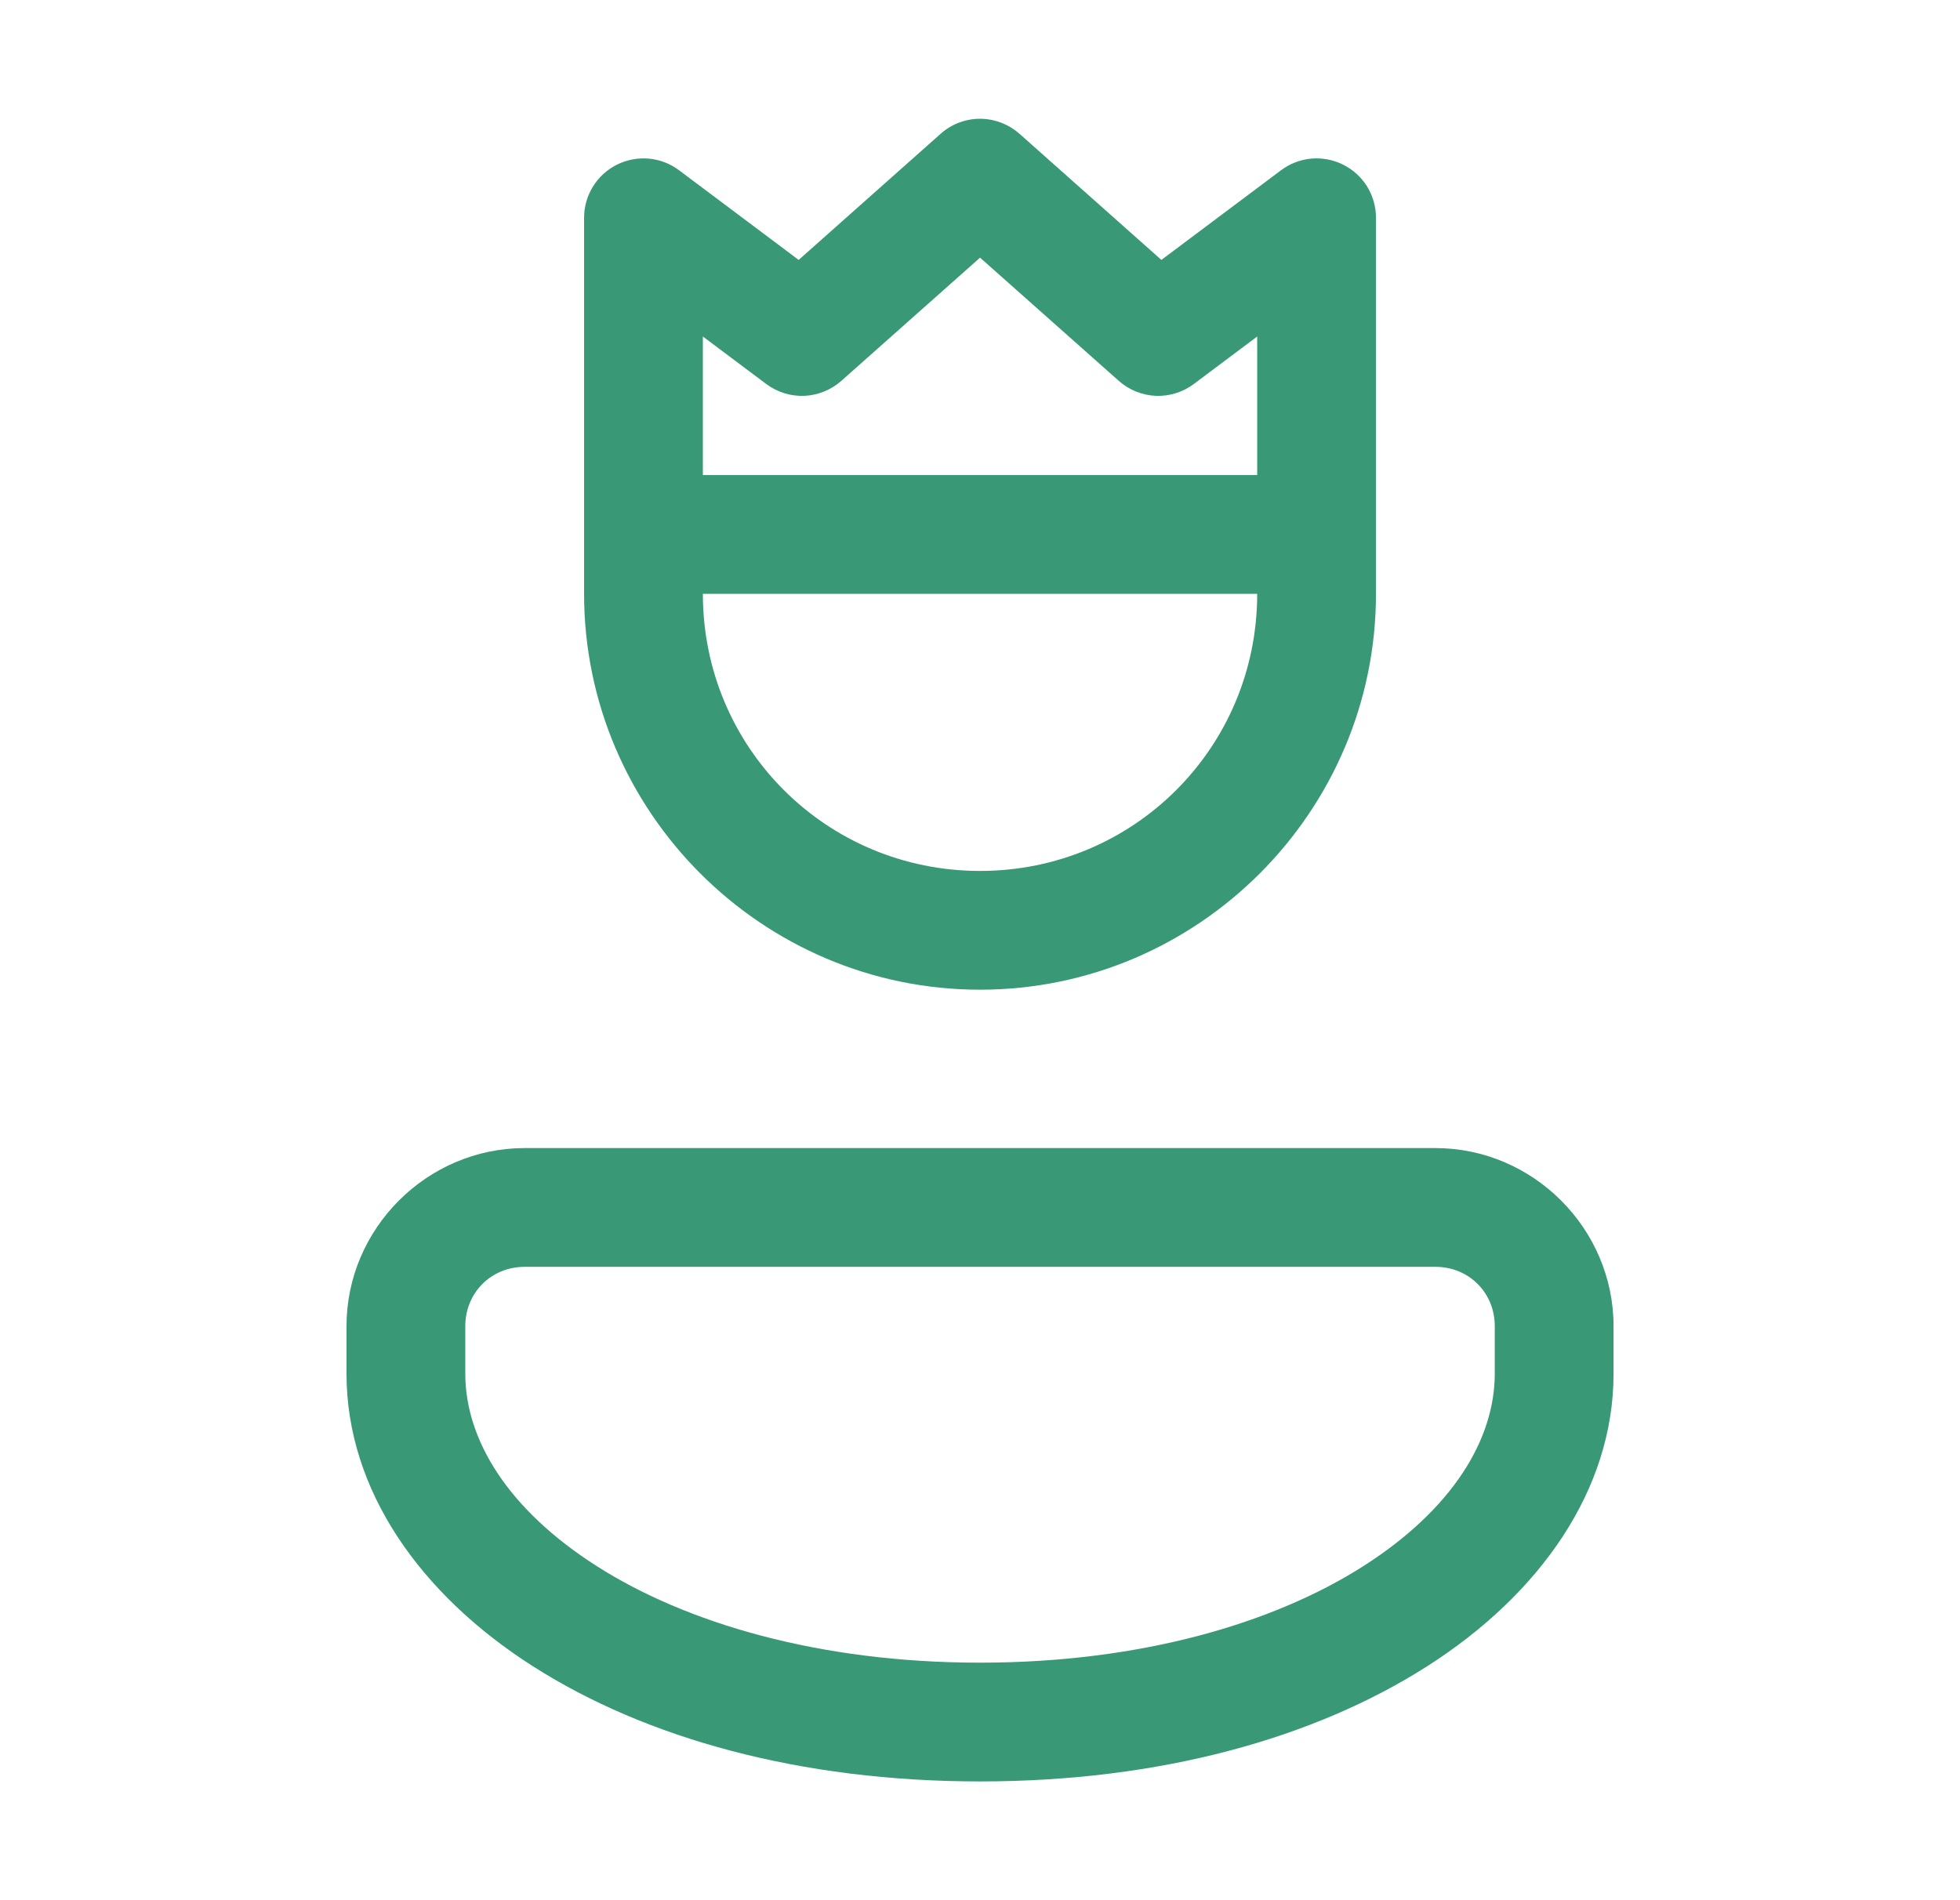 <svg width="33" height="32" viewBox="0 0 33 32" fill="none" xmlns="http://www.w3.org/2000/svg">
<path d="M16.527 2C16.273 1.994 16.026 2.084 15.837 2.253L13.447 4.377L11.434 2.868C11.286 2.756 11.109 2.688 10.924 2.671C10.739 2.655 10.553 2.69 10.387 2.773C10.221 2.856 10.081 2.983 9.984 3.141C9.886 3.299 9.834 3.481 9.834 3.667V10C9.834 13.67 12.831 16.667 16.501 16.667C20.171 16.667 23.167 13.67 23.167 10V3.667C23.167 3.481 23.115 3.299 23.018 3.141C22.92 2.983 22.78 2.856 22.614 2.773C22.448 2.69 22.262 2.655 22.077 2.671C21.892 2.688 21.716 2.756 21.567 2.868L19.554 4.377L17.165 2.253C16.988 2.096 16.762 2.007 16.527 2ZM16.501 4.339L18.837 6.414C19.009 6.567 19.229 6.656 19.459 6.666C19.69 6.675 19.916 6.605 20.101 6.466L21.167 5.667V8H11.834V5.667L12.9 6.466C13.085 6.605 13.311 6.675 13.542 6.666C13.772 6.656 13.992 6.567 14.165 6.414L16.501 4.339ZM11.834 10H21.167C21.167 12.589 19.089 14.667 16.501 14.667C13.912 14.667 11.834 12.589 11.834 10ZM8.834 19.334C7.189 19.334 5.834 20.689 5.834 22.334V23.133C5.834 25.094 7.077 26.852 8.973 28.061C10.87 29.271 13.464 30 16.501 30C19.537 30 22.132 29.271 24.028 28.061C25.924 26.852 27.167 25.094 27.167 23.133V22.334C27.167 20.689 25.812 19.334 24.167 19.334H8.834ZM8.834 21.334H24.167C24.732 21.334 25.167 21.769 25.167 22.334V23.133C25.167 24.243 24.452 25.419 22.953 26.375C21.453 27.332 19.213 28 16.501 28C13.788 28 11.549 27.332 10.049 26.375C8.549 25.419 7.834 24.243 7.834 23.133V22.334C7.834 21.769 8.27 21.334 8.834 21.334Z" fill="#399977"/>
</svg>
